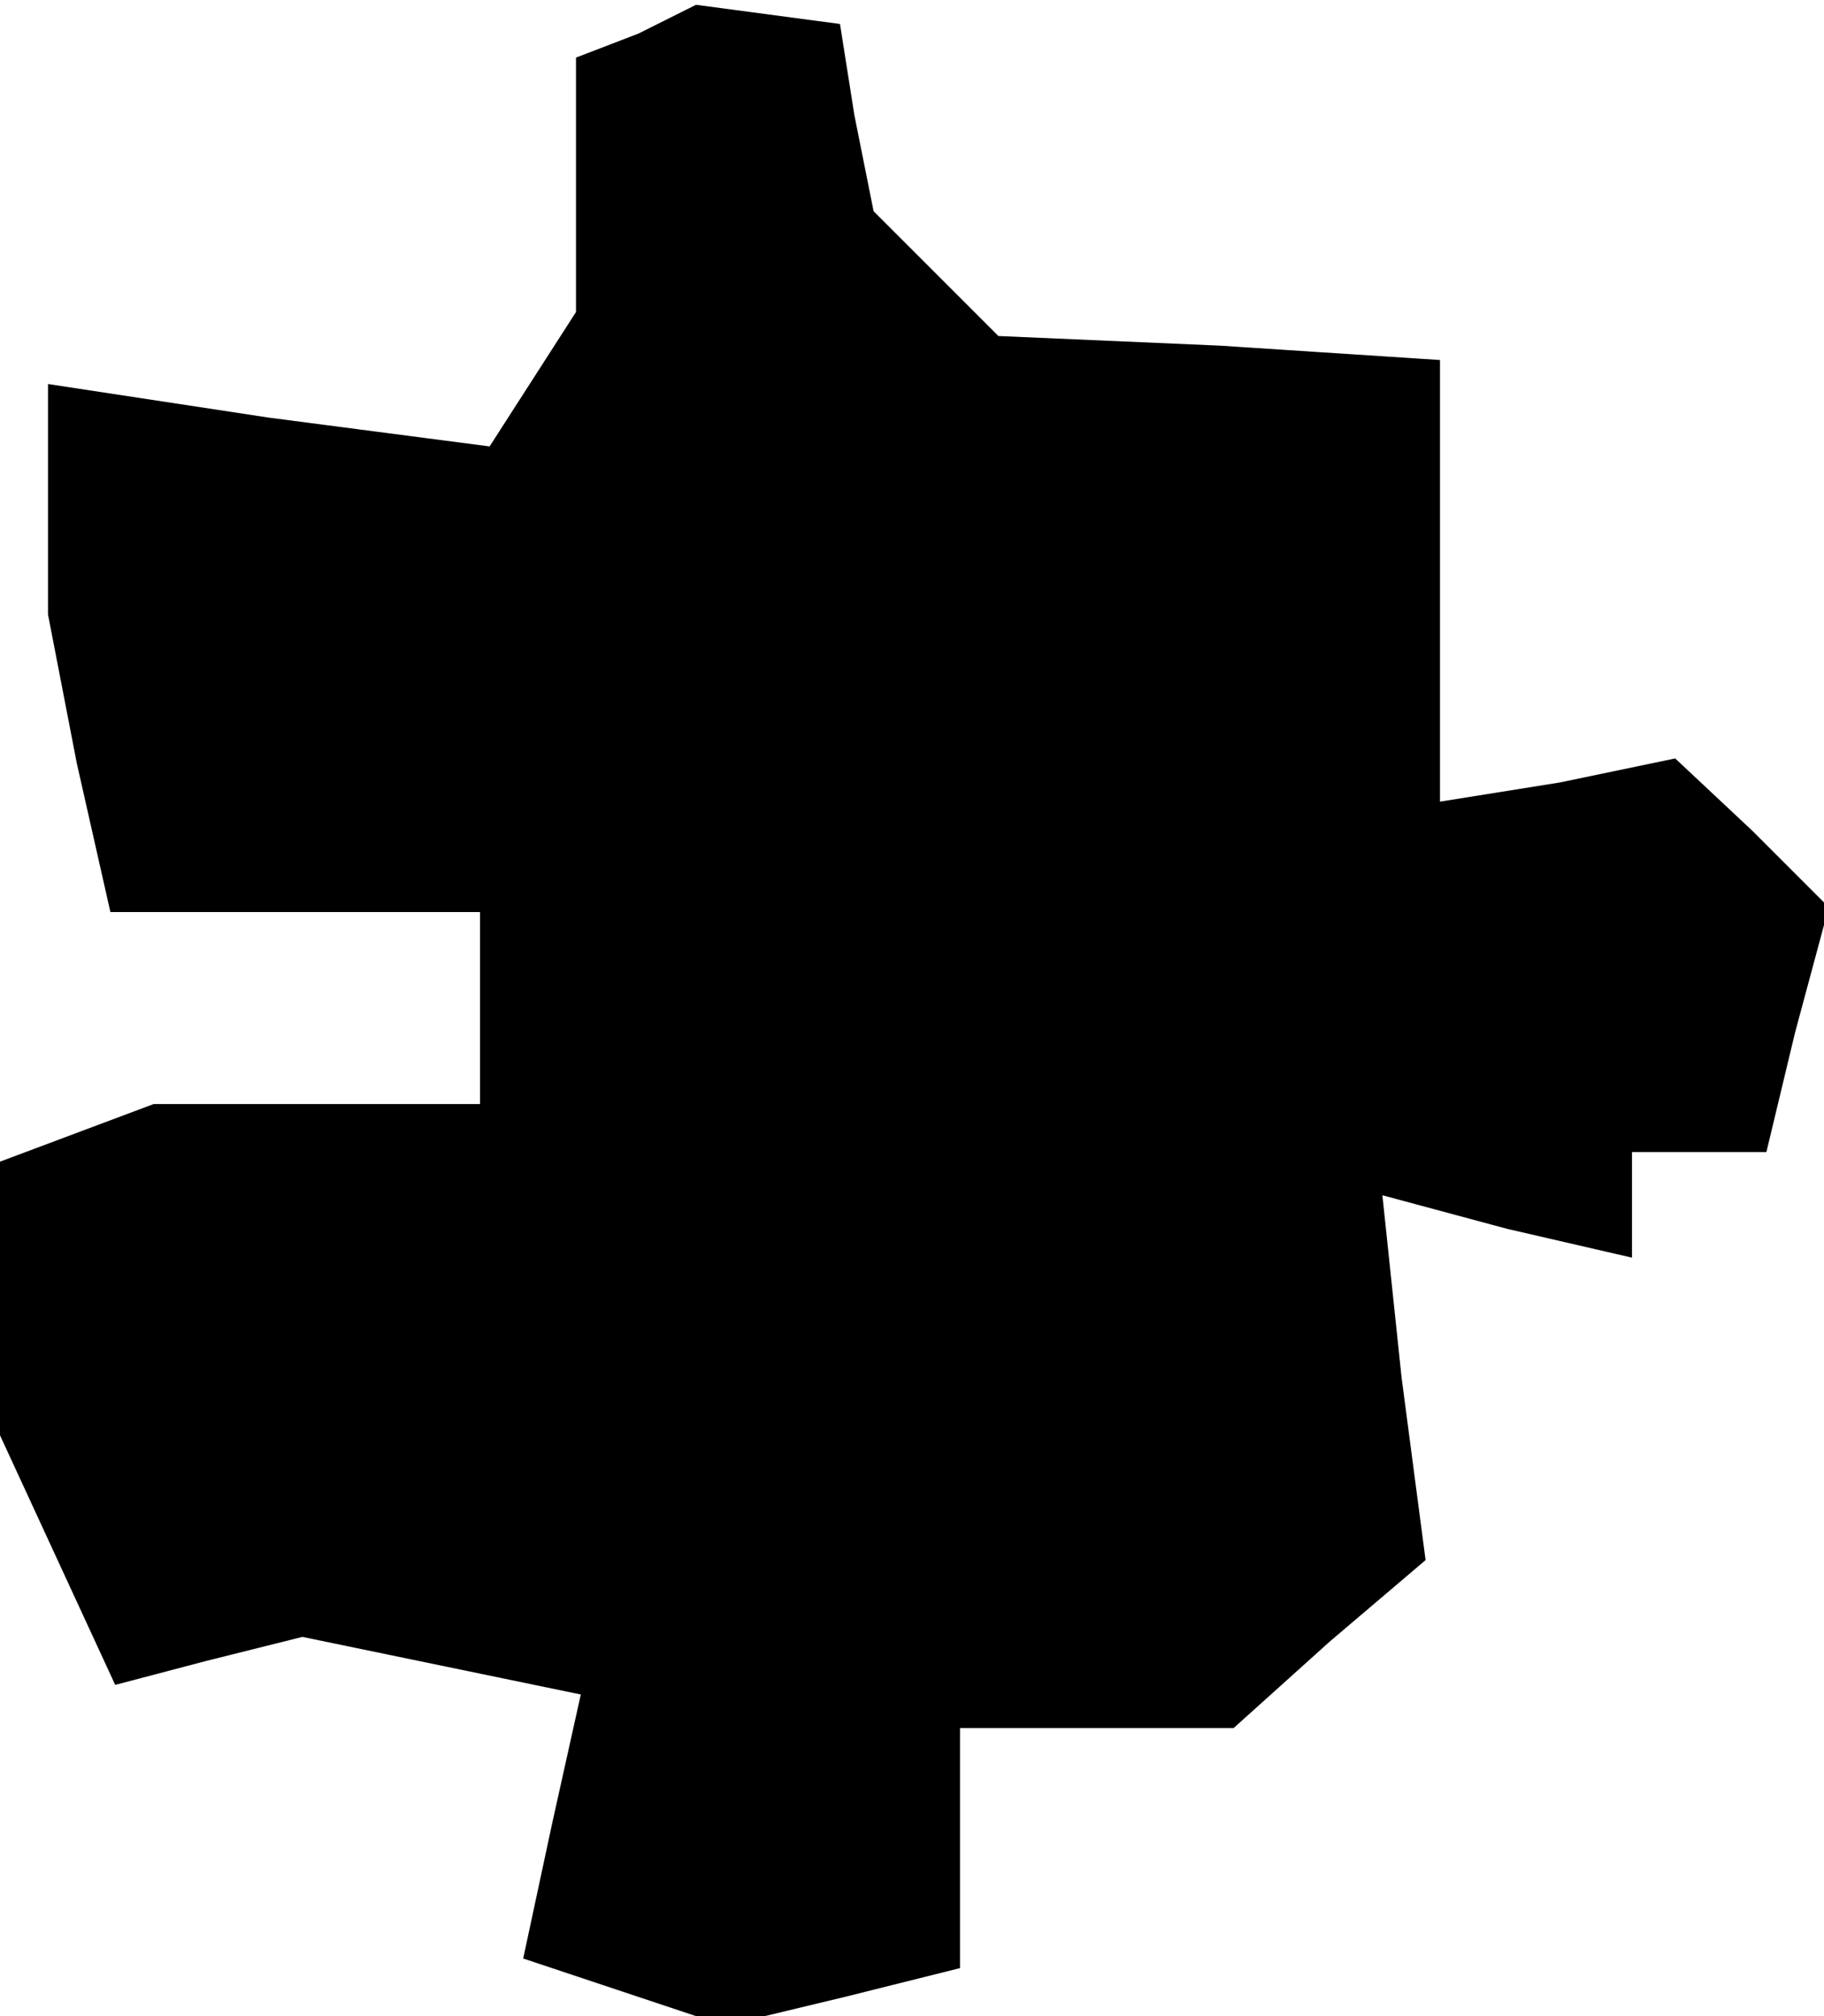 <?xml version="1.0" standalone="no"?>
<!DOCTYPE svg PUBLIC "-//W3C//DTD SVG 20010904//EN"
 "http://www.w3.org/TR/2001/REC-SVG-20010904/DTD/svg10.dtd">
<svg version="1.0" xmlns="http://www.w3.org/2000/svg"
 width="38pt" height="42pt" viewBox="0 0 38 42"
 preserveAspectRatio="xMidYMid meet">
<g transform="translate(0,42) scale(0.1,-0.1)"
fill="#000000" stroke="none">
<path d="M133 413 l-13 -5 0 -26 0 -27 -9 -14 -9 -14 -46 6 -46 7 0 -24 0 -24
6 -31 7 -31 38 0 39 0 0 -20 0 -20 -34 0 -34 0 -16 -6 -16 -6 0 -29 0 -28 12
-26 12 -26 19 5 20 5 29 -6 29 -6 -6 -27 -6 -28 21 -7 21 -7 25 6 24 6 0 25 0
25 28 0 29 0 20 18 20 17 -5 38 -4 38 26 -7 26 -6 0 11 0 11 14 0 14 0 6 25 7
26 -16 16 -16 15 -24 -5 -25 -4 0 46 0 46 -46 3 -46 2 -13 13 -13 13 -4 20 -3
19 -15 2 -15 2 -12 -6z"/>
</g>
</svg>
